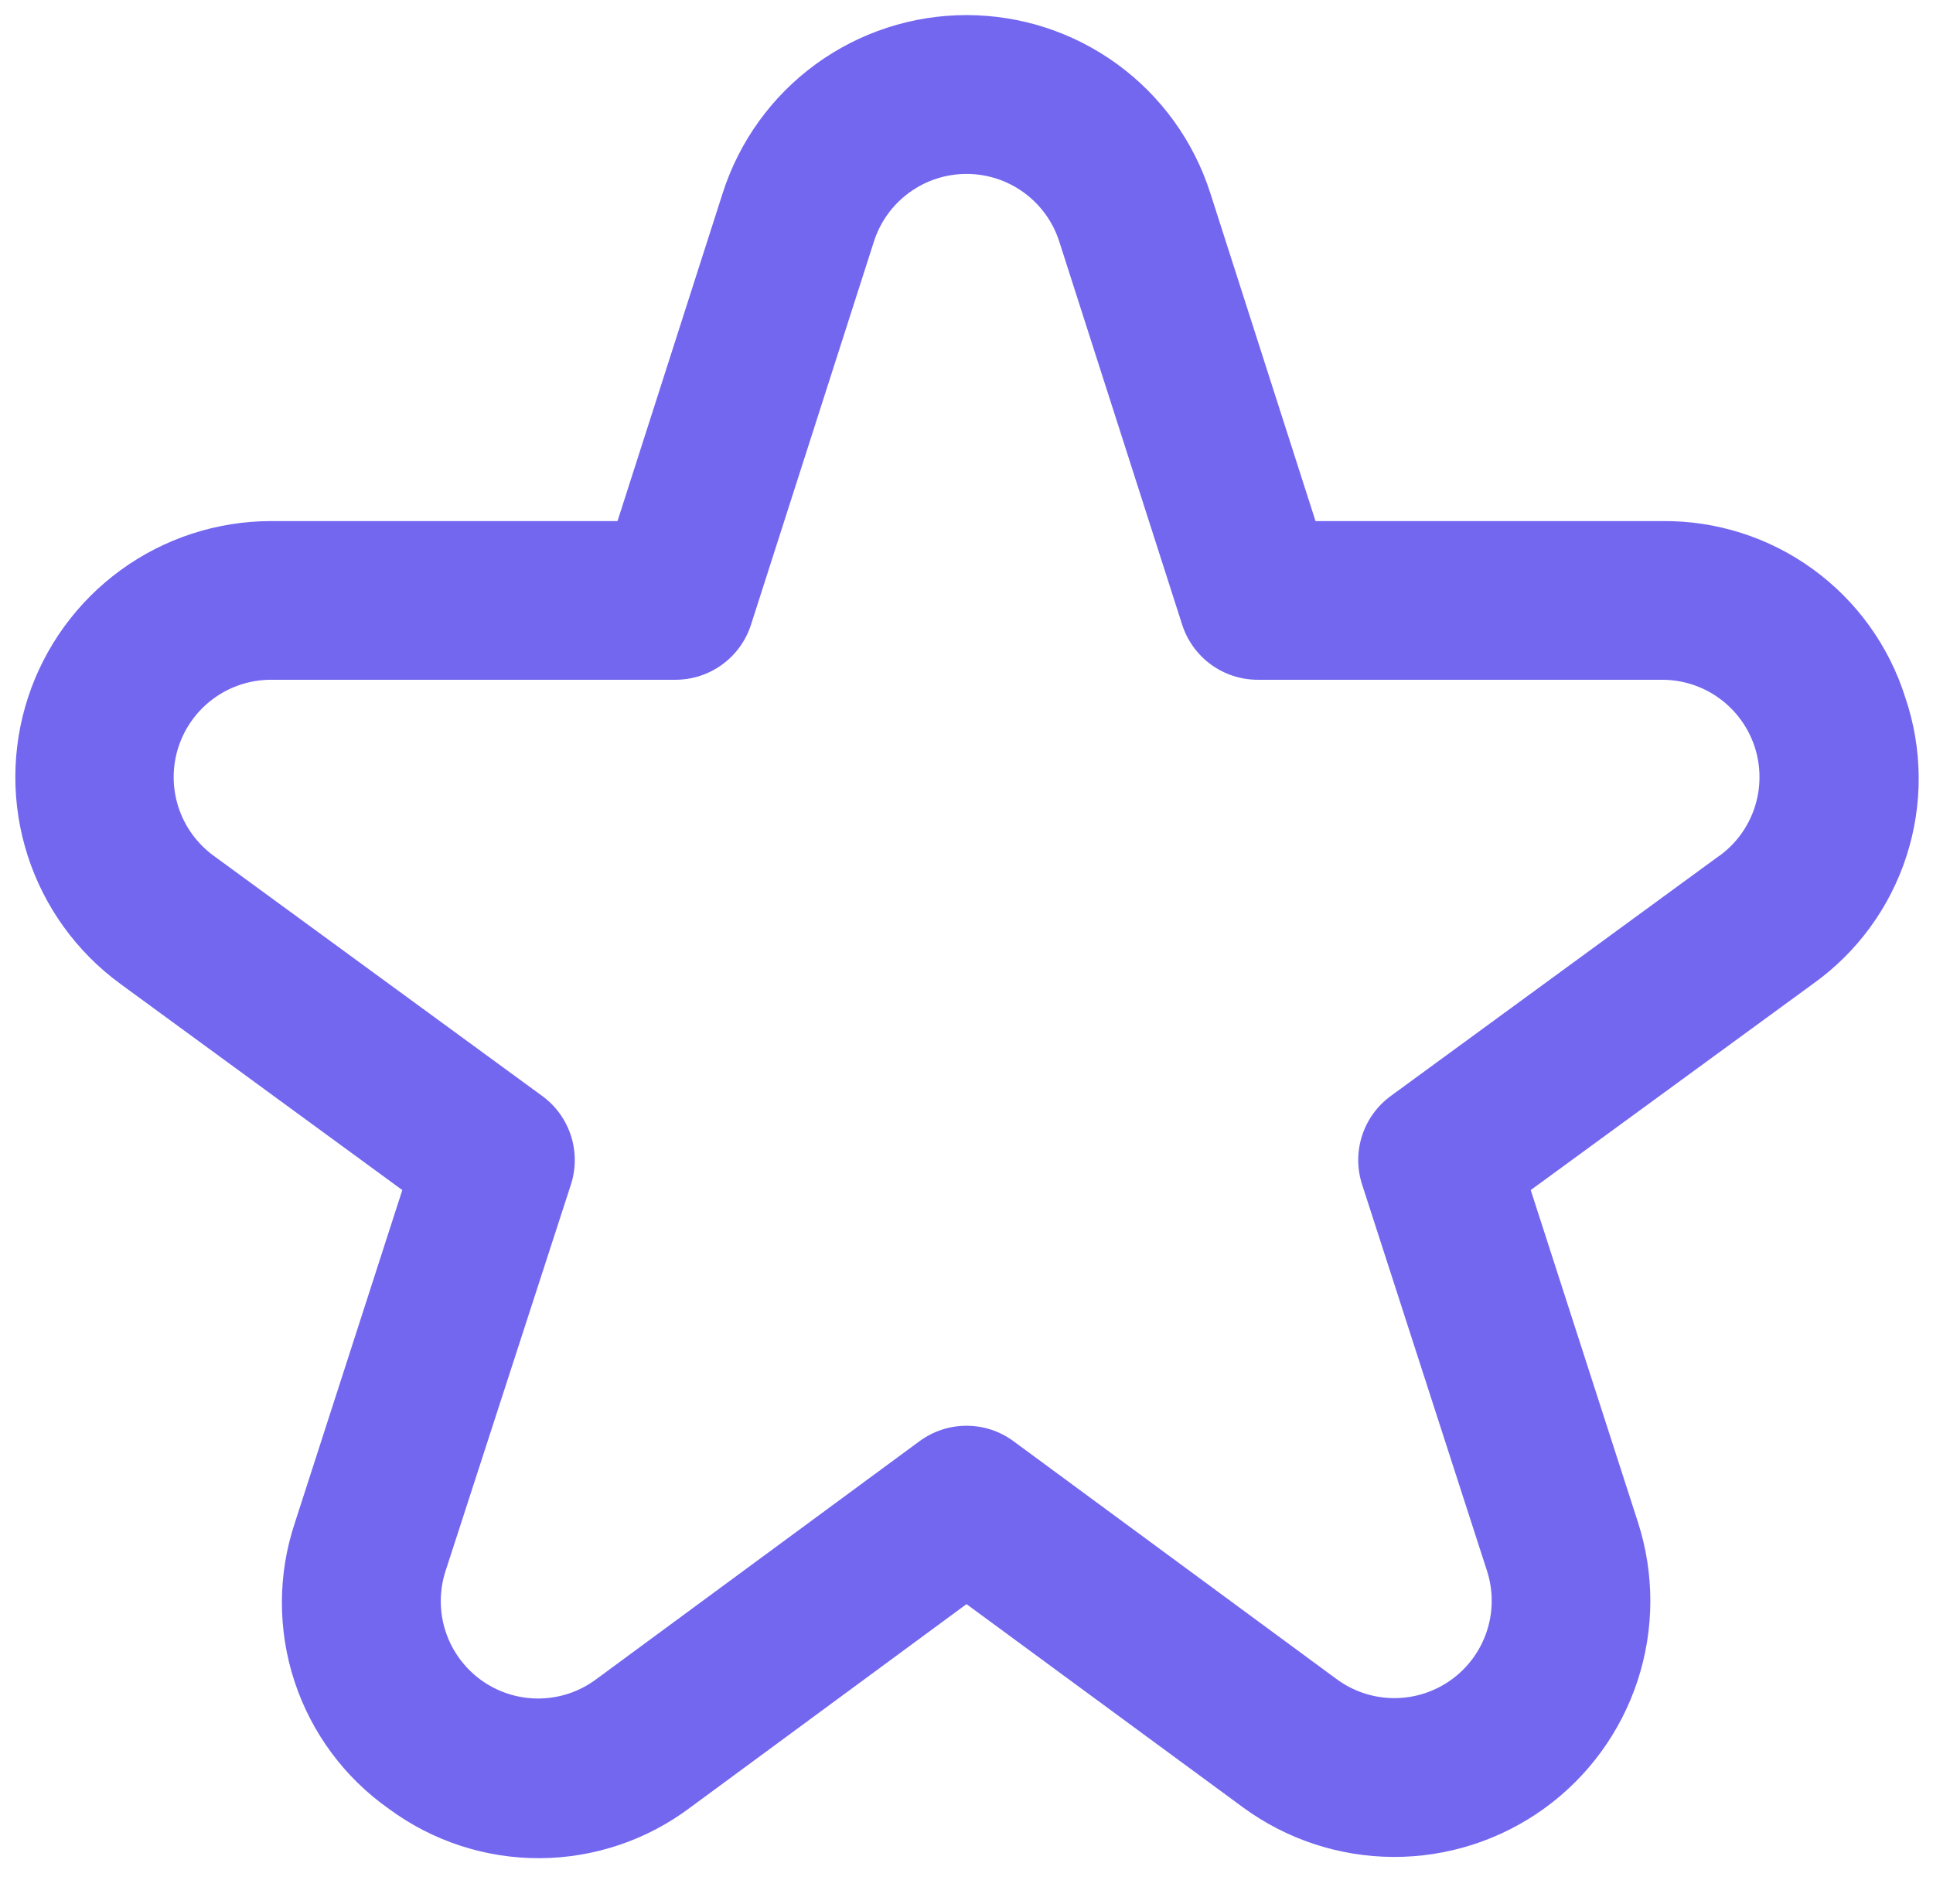 <svg width="66" height="65" viewBox="0 0 66 65" fill="none" xmlns="http://www.w3.org/2000/svg">
<g clip-path="url(#clip0_596_24310)">
<path d="M65.056 23.817C64.502 22.054 63.395 20.515 61.899 19.43C60.404 18.344 58.598 17.769 56.75 17.788H44.917L41.323 6.587C40.758 4.824 39.647 3.285 38.151 2.194C36.656 1.103 34.852 0.515 33 0.515C31.149 0.515 29.345 1.103 27.849 2.194C26.353 3.285 25.243 4.824 24.677 6.587L21.084 17.788H9.251C7.408 17.791 5.614 18.376 4.124 19.459C2.634 20.543 1.524 22.069 0.953 23.821C0.383 25.573 0.38 27.46 0.946 29.213C1.512 30.966 2.618 32.496 4.105 33.583L13.736 40.625L10.074 51.965C9.482 53.724 9.475 55.627 10.053 57.39C10.631 59.153 11.763 60.683 13.281 61.75C14.773 62.852 16.581 63.442 18.435 63.433C20.29 63.423 22.092 62.815 23.573 61.699L33 54.76L42.431 61.691C43.92 62.786 45.718 63.381 47.567 63.39C49.415 63.399 51.219 62.821 52.719 61.741C54.219 60.66 55.337 59.131 55.913 57.375C56.49 55.618 56.494 53.724 55.926 51.965L52.265 40.625L61.906 33.583C63.41 32.51 64.529 30.98 65.096 29.221C65.664 27.462 65.65 25.567 65.056 23.817ZM58.71 29.209L47.487 37.413C47.026 37.749 46.683 38.223 46.507 38.765C46.331 39.308 46.331 39.893 46.507 40.435L50.772 53.625C50.988 54.294 50.986 55.014 50.767 55.682C50.548 56.35 50.122 56.931 49.552 57.342C48.982 57.753 48.296 57.972 47.593 57.969C46.89 57.965 46.206 57.739 45.64 57.322L34.603 49.197C34.139 48.855 33.577 48.671 33 48.671C32.423 48.671 31.862 48.855 31.397 49.197L20.36 57.322C19.795 57.744 19.109 57.975 18.403 57.982C17.697 57.988 17.007 57.77 16.434 57.358C15.861 56.946 15.433 56.362 15.214 55.691C14.995 55.02 14.995 54.296 15.214 53.625L19.494 40.435C19.669 39.893 19.669 39.308 19.493 38.765C19.317 38.223 18.974 37.749 18.513 37.413L7.29 29.209C6.725 28.796 6.305 28.214 6.09 27.547C5.875 26.88 5.877 26.163 6.094 25.497C6.312 24.831 6.734 24.25 7.301 23.839C7.868 23.427 8.55 23.206 9.251 23.205H23.063C23.637 23.205 24.195 23.023 24.659 22.685C25.122 22.348 25.466 21.871 25.642 21.326L29.84 8.242C30.055 7.572 30.477 6.988 31.046 6.574C31.614 6.16 32.3 5.937 33.003 5.937C33.706 5.937 34.392 6.16 34.96 6.574C35.528 6.988 35.951 7.572 36.166 8.242L40.364 21.326C40.54 21.871 40.884 22.348 41.347 22.685C41.81 23.023 42.369 23.205 42.943 23.205H56.755C57.456 23.206 58.138 23.427 58.705 23.839C59.272 24.25 59.694 24.831 59.912 25.497C60.129 26.163 60.131 26.88 59.916 27.547C59.701 28.214 59.281 28.796 58.716 29.209H58.71Z" fill="#7367F0"/>
</g>
<defs>
<clipPath id="clip0_596_24310">
<rect width="65" height="65" fill="white" transform="translate(0.5)"/>
</clipPath>
</defs>
</svg>
